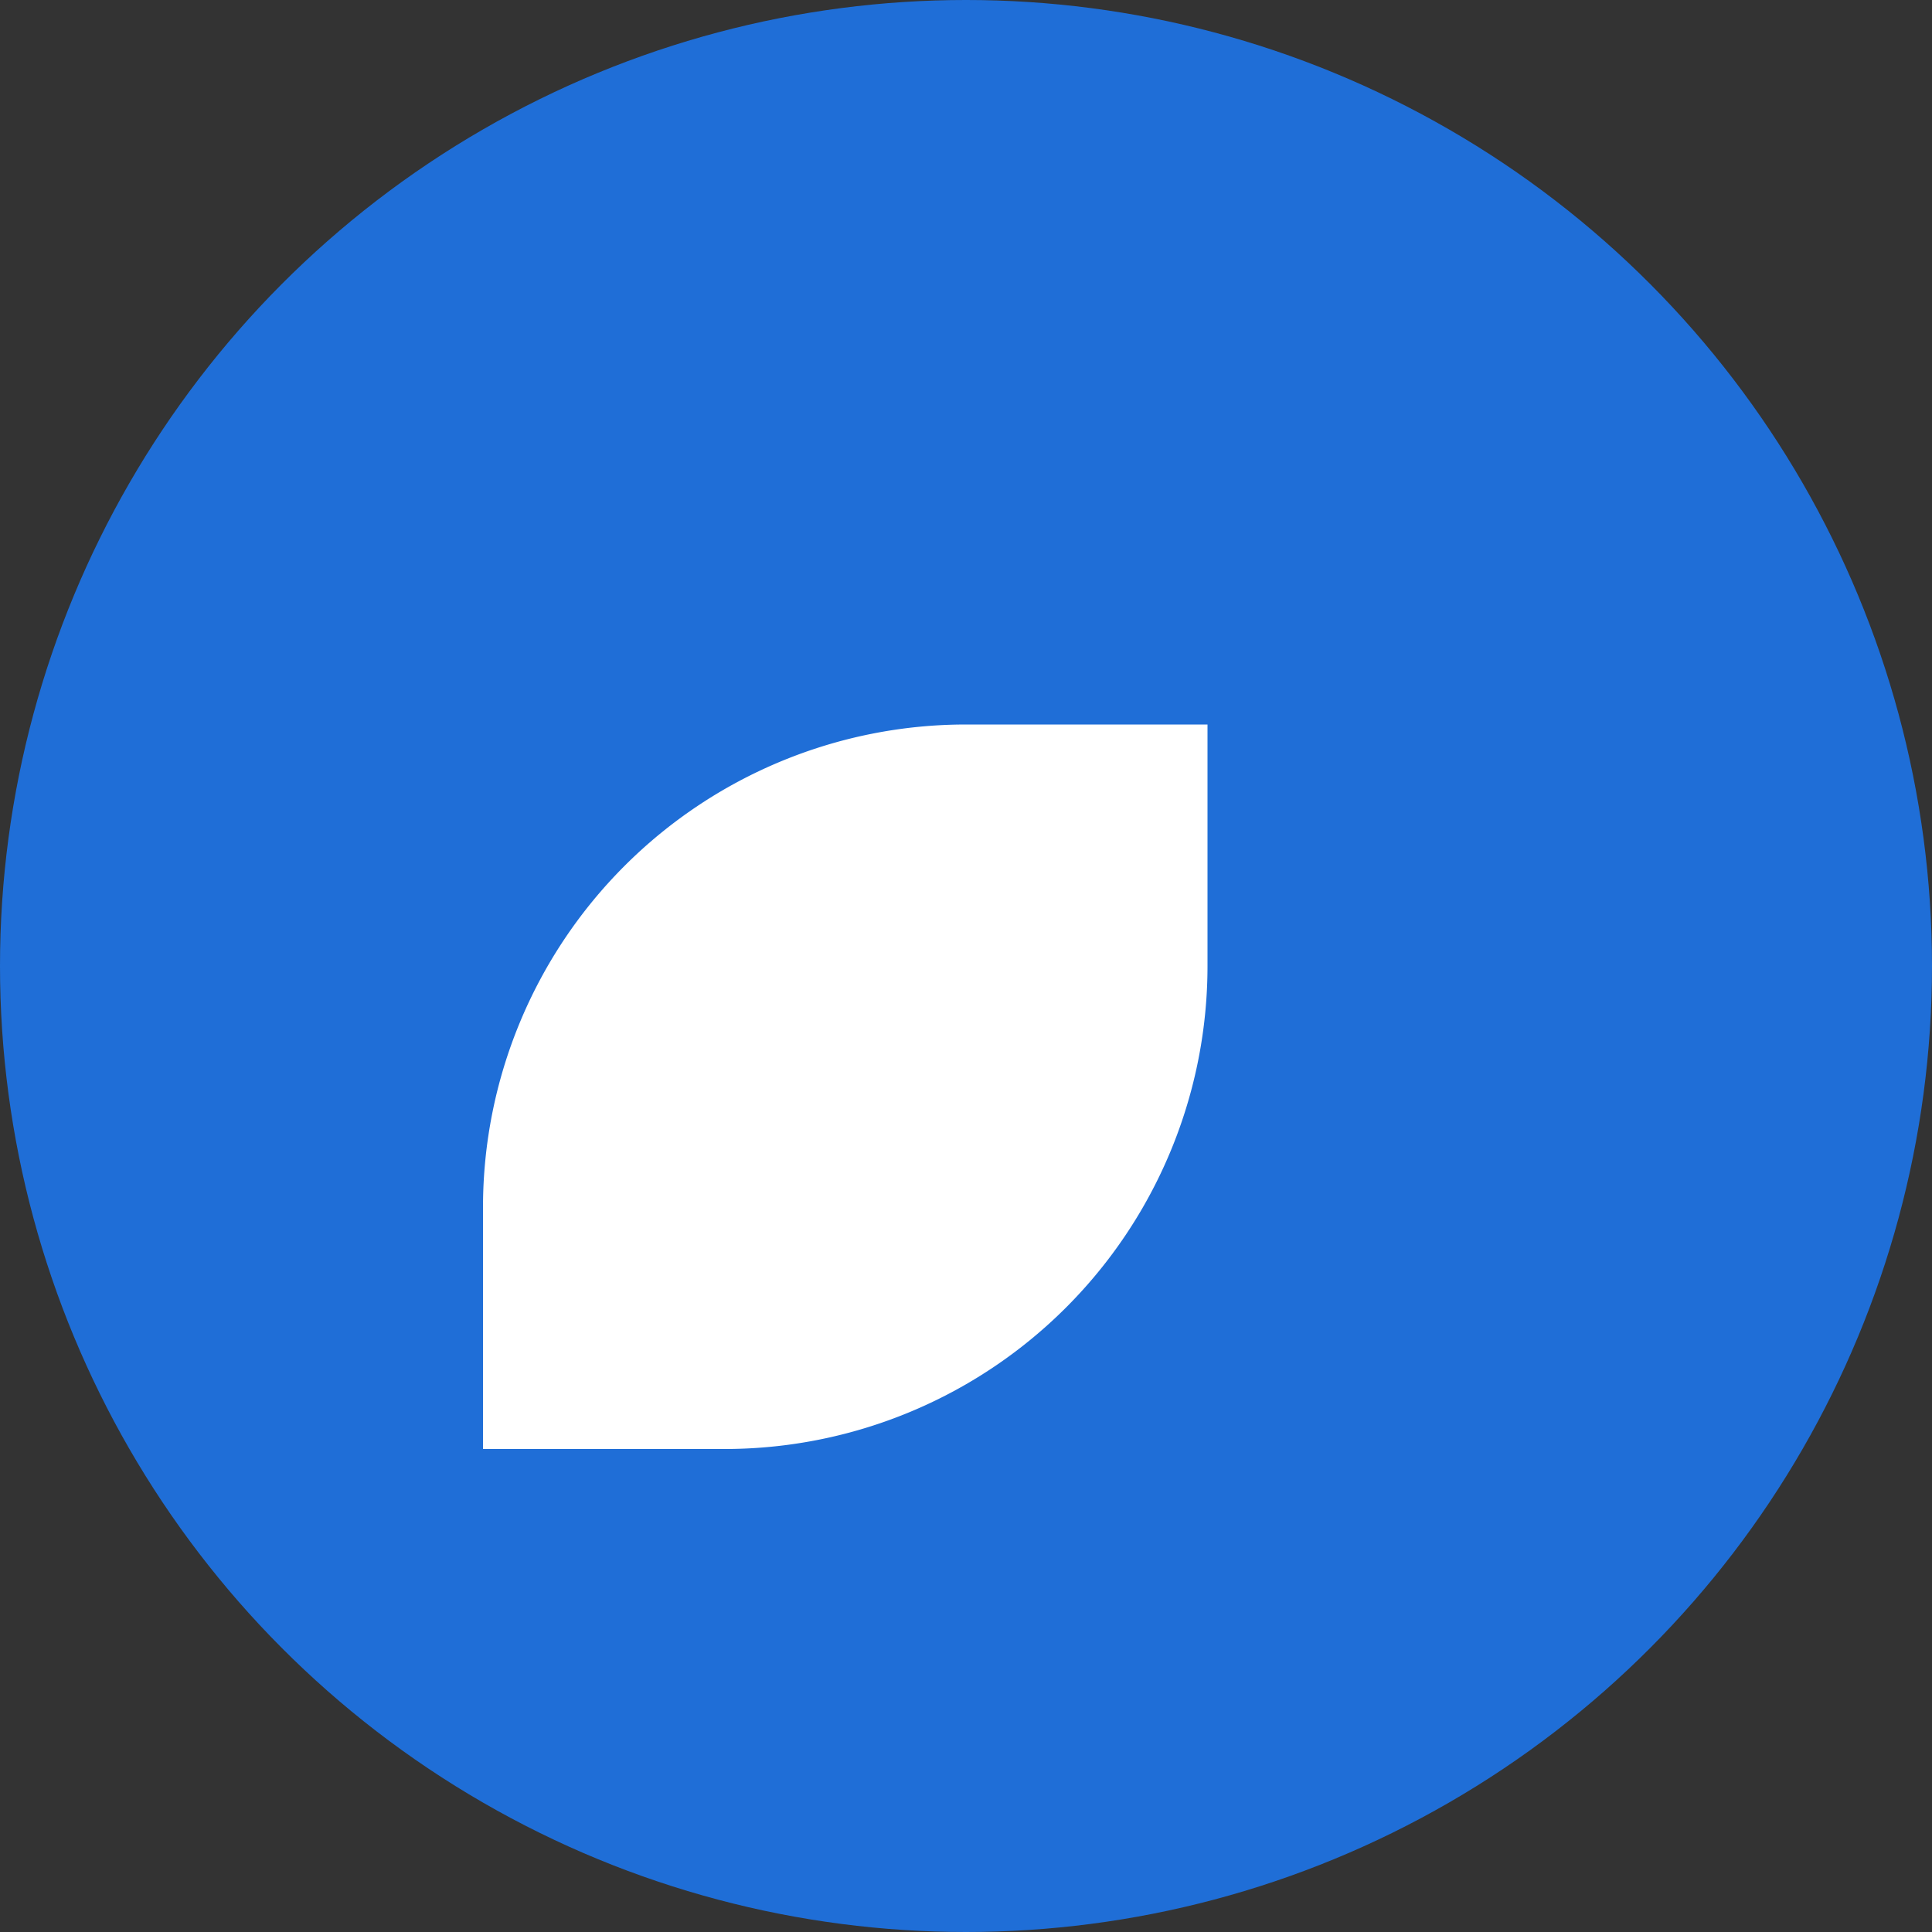 <svg xmlns="http://www.w3.org/2000/svg" viewBox="0 0 16 16"><rect x="0" y="0" width="16" height="16" fill="#333333" stroke="none"/><circle cx="8" cy="8" r="8" fill="#1f6ed7"/><path d="M4 10a4 4 0 0 1 4-4h2v2a4 4 0 0 1-4 4H4z" fill="#fff"/></svg>